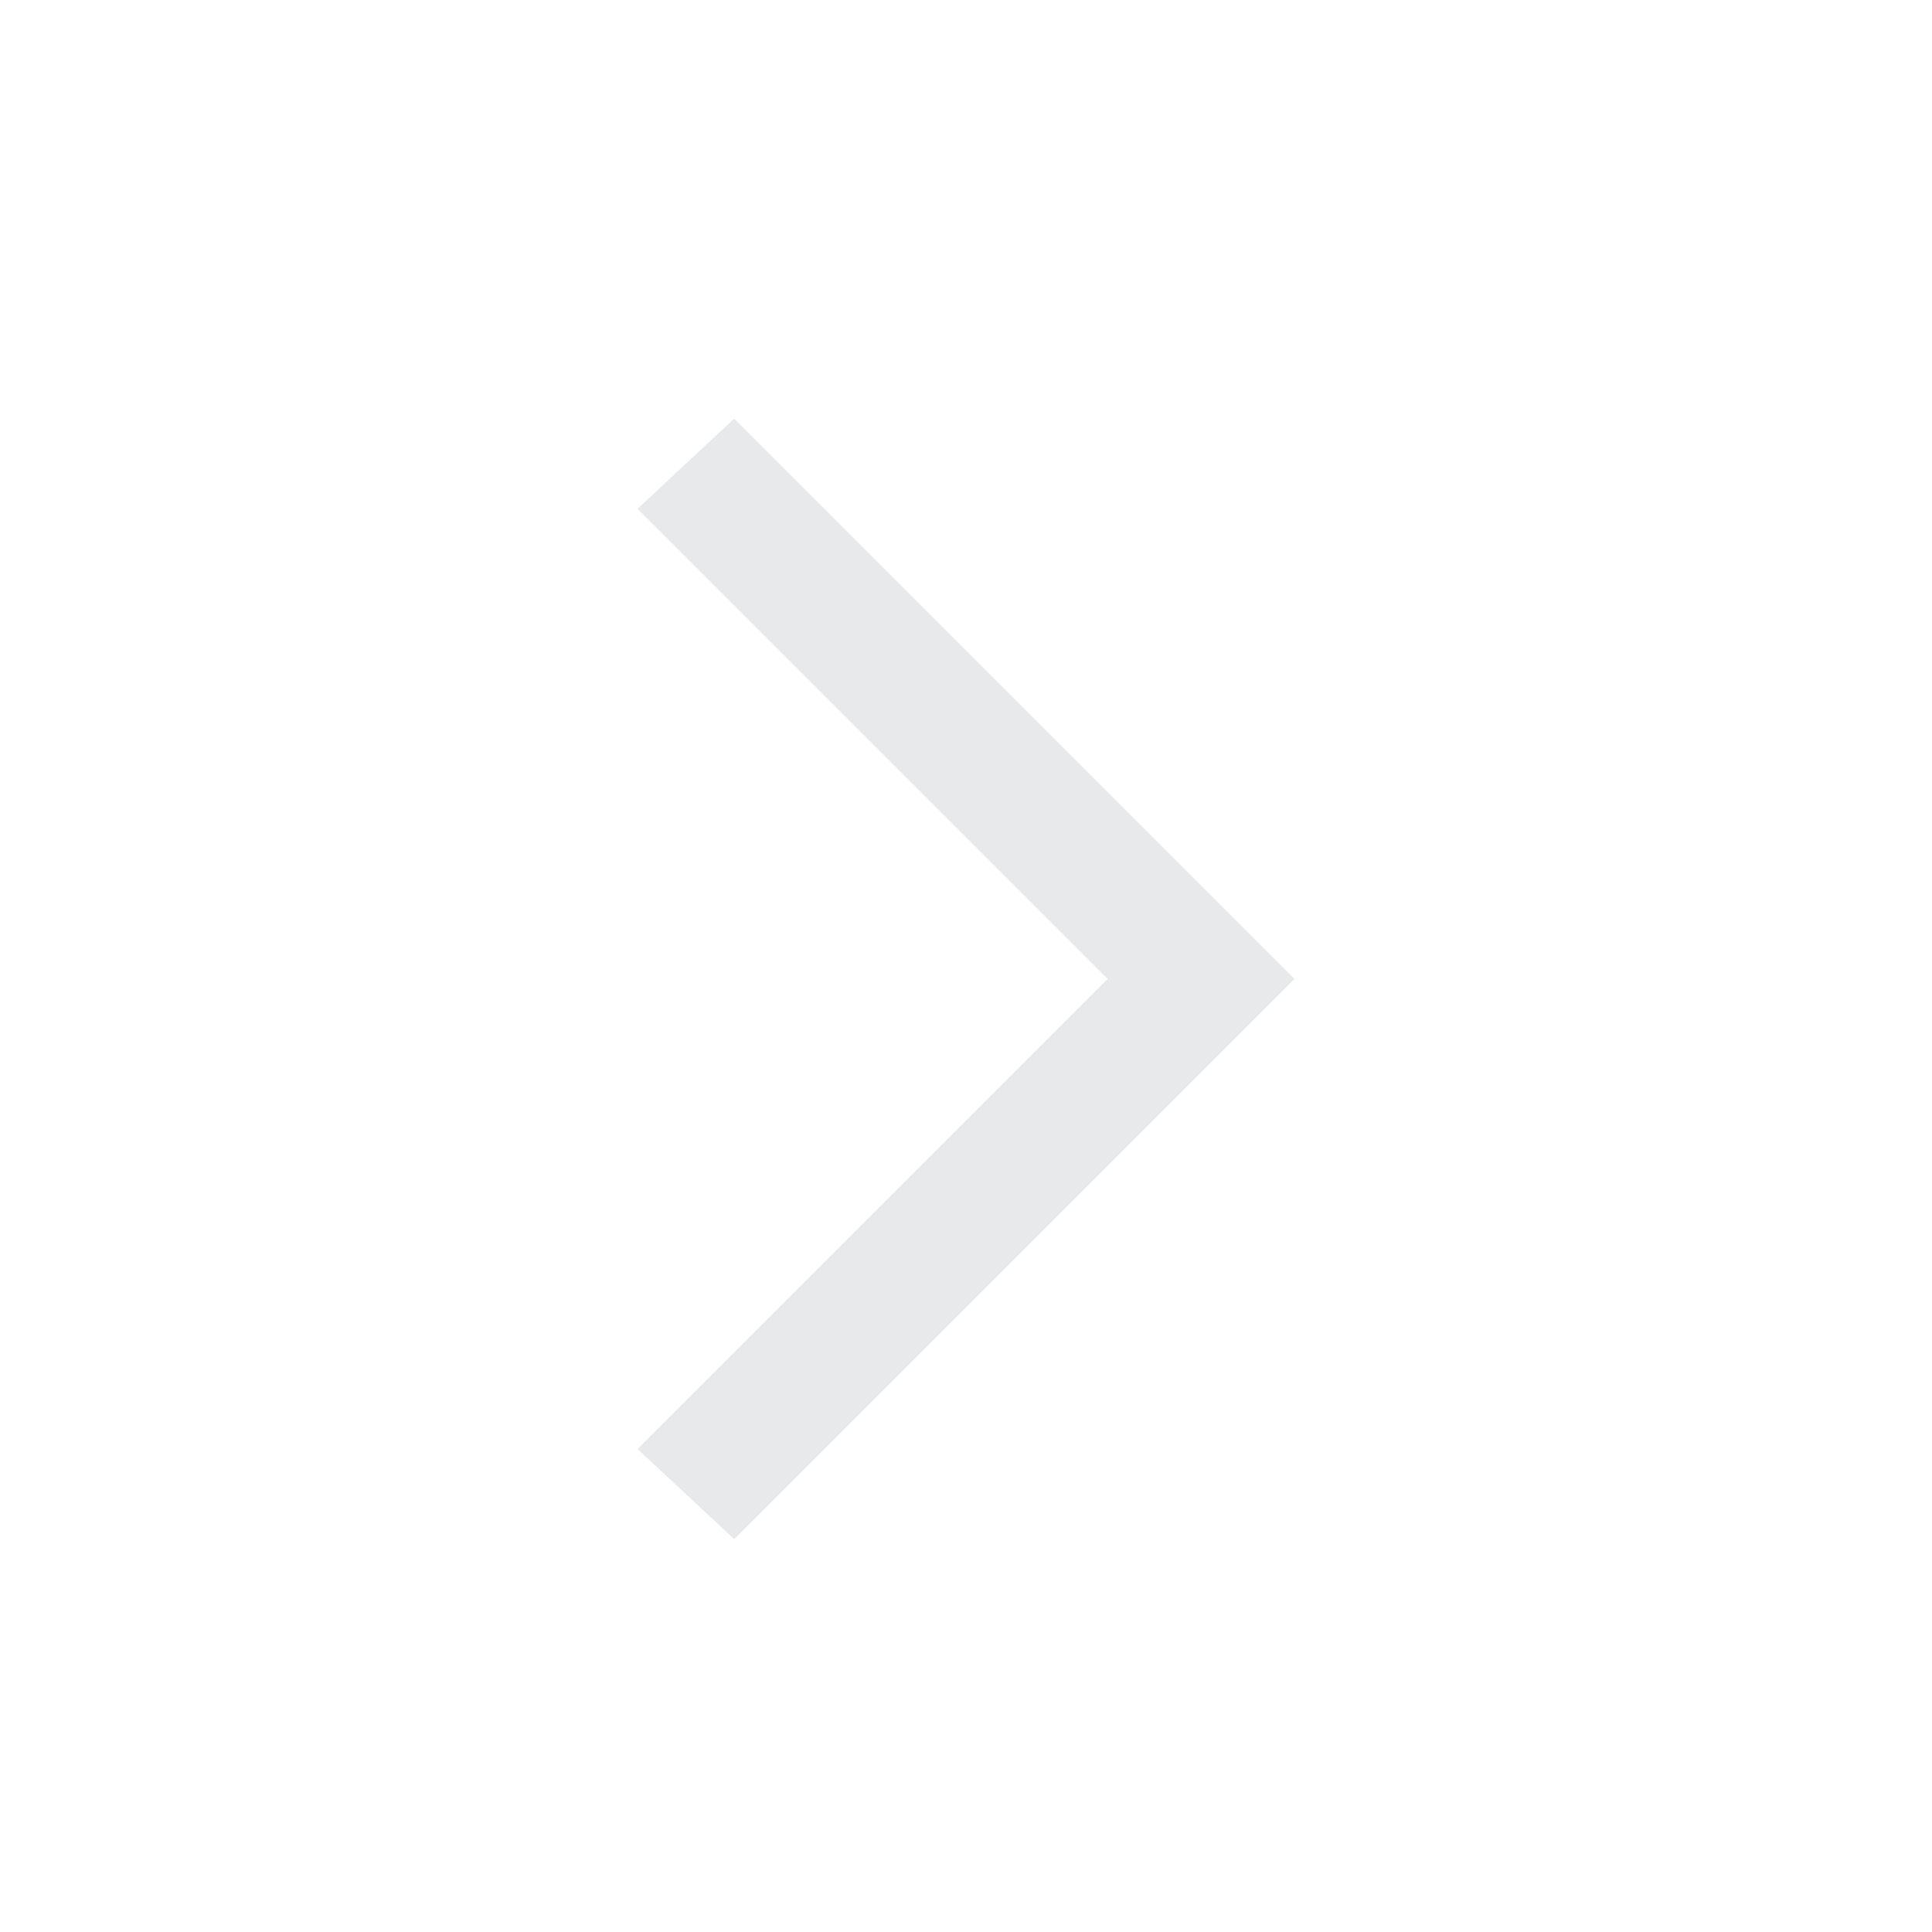<?xml version="1.0" encoding="utf-8"?>
<!-- Generator: Adobe Illustrator 19.0.1, SVG Export Plug-In . SVG Version: 6.00 Build 0)  -->
<svg version="1.1" id="Layer_1" xmlns="http://www.w3.org/2000/svg" xmlns:xlink="http://www.w3.org/1999/xlink" x="0px" y="0px"
	 viewBox="-184 186 30 30" style="enable-background:new -184 186 30 30;" xml:space="preserve">
<style type="text/css">
	.st0{display:none;}
	.st1{display:inline;fill:#D5D9DD;}
	.st2{fill:#D5D9DD;}
	.st3{fill:#E8E9EA;}
	.st4{fill:#D5DADF;}
</style>
<g class="st0">
	<rect x="-210" y="233" class="st1" width="3" height="1"/>
</g>
<g class="st0">
	<rect x="-199" y="233" class="st1" width="3" height="1"/>
</g>
<g>
	<path class="st2" d="M-246.5,225.5h-12.9c-0.9,0-1.6,0.7-1.6,1.5v20c0,0.9,0.7,1.5,1.5,1.5h12.9c0.9,0,1.5-0.7,1.5-1.5v-20
		C-245,226.2-245.7,225.5-246.5,225.5z M-246,247c0,0.3-0.2,0.5-0.5,0.5h-12.9c-0.3,0-0.5-0.2-0.5-0.5v-8.5h14L-246,247L-246,247z
		 M-246,237.5h-14V227c0-0.3,0.2-0.5,0.5-0.5h12.9c0.3,0,0.5,0.2,0.5,0.5L-246,237.5L-246,237.5z"/>
	<path class="st2" d="M-253,228.2c-2.1,0-3.7,1.7-3.7,3.7s1.7,3.7,3.7,3.7s3.7-1.7,3.7-3.7S-250.9,228.2-253,228.2z M-253,234.7
		c-1.5,0-2.7-1.2-2.7-2.7s1.2-2.7,2.7-2.7s2.7,1.2,2.7,2.7S-251.5,234.7-253,234.7z"/>
	<path class="st2" d="M-253.4,232.5l-0.9-0.9l-0.7,0.7l1.2,1.2c0.1,0.1,0.2,0.2,0.3,0.2c0.3,0,0.8-0.5,2.7-2.4l-0.7-0.7
		C-252.1,231.2-252.9,232-253.4,232.5z"/>
	<rect x="-257" y="240.5" class="st2" width="9" height="1"/>
	<rect x="-257" y="242.5" class="st2" width="9" height="1"/>
	<rect x="-257" y="244.5" class="st2" width="5" height="1"/>
</g>
<g>
	<g>
		<path class="st2" d="M-205.5,196.4h-6c-1,0-1.8-0.8-1.8-1.8v-6c0-1,0.8-1.8,1.8-1.8h6c1,0,1.8,0.8,1.8,1.8v6
			C-203.7,195.6-204.5,196.4-205.5,196.4z M-211.5,187.8c-0.4,0-0.8,0.4-0.8,0.8v6c0,0.4,0.4,0.8,0.8,0.8h6c0.4,0,0.8-0.4,0.8-0.8
			v-6c0-0.4-0.4-0.8-0.8-0.8C-205.5,187.8-211.5,187.8-211.5,187.8z"/>
	</g>
	<g>
		<path class="st2" d="M-194.5,196.4h-6c-1,0-1.8-0.8-1.8-1.8v-6c0-1,0.8-1.8,1.8-1.8h6c1,0,1.8,0.8,1.8,1.8v6
			C-192.7,195.6-193.5,196.4-194.5,196.4z M-200.5,187.8c-0.4,0-0.8,0.4-0.8,0.8v6c0,0.4,0.4,0.8,0.8,0.8h6c0.4,0,0.8-0.4,0.8-0.8
			v-6c0-0.4-0.4-0.8-0.8-0.8C-194.5,187.8-200.5,187.8-200.5,187.8z"/>
	</g>
	<g>
		<path class="st2" d="M-194.5,207.2h-6c-1,0-1.8-0.8-1.8-1.8v-6c0-1,0.8-1.8,1.8-1.8h6c1,0,1.8,0.8,1.8,1.8v6
			C-192.7,206.4-193.5,207.2-194.5,207.2z M-200.5,198.6c-0.4,0-0.8,0.4-0.8,0.8v6c0,0.4,0.4,0.8,0.8,0.8h6c0.4,0,0.8-0.4,0.8-0.8
			v-6c0-0.4-0.4-0.8-0.8-0.8C-194.5,198.6-200.5,198.6-200.5,198.6z"/>
	</g>
	<g>
		<path class="st2" d="M-205.5,207.2h-6c-1,0-1.8-0.8-1.8-1.8v-6c0-1,0.8-1.8,1.8-1.8h6c1,0,1.8,0.8,1.8,1.8v6
			C-203.7,206.4-204.5,207.2-205.5,207.2z M-211.5,198.6c-0.4,0-0.8,0.4-0.8,0.8v6c0,0.4,0.4,0.8,0.8,0.8h6c0.4,0,0.8-0.4,0.8-0.8
			v-6c0-0.4-0.4-0.8-0.8-0.8C-205.5,198.6-211.5,198.6-211.5,198.6z"/>
	</g>
</g>
<g>
	<path class="st2" d="M-194.1,272h-17.8c-0.6,0-1.1,0.5-1.1,1v14.8c0,0.3,0.1,0.6,0.4,0.7c0.2,0.2,0.5,0.3,0.8,0.3h17.8
		c0.6,0,1.1-0.5,1.1-1V273C-193,272.5-193.5,272-194.1,272z M-211.9,273h17.8c0.1,0,0.1,0,0.1,0v14.2l-4.8-4.9
		c-0.6-0.6-1.5-0.6-2.1-0.1l-0.8,0.7c-0.2,0.2-0.6,0.2-0.8,0l-2.5-2.2c-0.3-0.3-0.7-0.4-1.2-0.4c-0.4,0-0.8,0.2-1.1,0.6l-4.8,6.1
		v-14C-212,273-212,273-211.9,273z M-194.7,287.9h-16.8l5-6.3c0.1-0.1,0.2-0.2,0.4-0.2c0.2,0,0.3,0,0.4,0.1l2.5,2.2
		c0.6,0.5,1.4,0.5,2,0l0.8-0.7c0.2-0.2,0.6-0.2,0.8,0L-194.7,287.9z"/>
	<path class="st2" d="M-207.8,279.3c1.1,0,2.1-0.9,2.1-2.1c0-1.1-0.9-2.1-2.1-2.1c-1.1,0-2.1,0.9-2.1,2.1
		C-209.8,278.4-208.9,279.3-207.8,279.3z M-207.8,276.1c0.6,0,1.1,0.5,1.1,1.1c0,0.6-0.5,1.1-1.1,1.1c-0.6,0-1.1-0.5-1.1-1.1
		C-208.9,276.6-208.4,276.1-207.8,276.1z"/>
</g>
<g>
	<g>
		<polygon class="st2" points="-160.3,245.4 -173.1,245.4 -173.1,228.6 -160.3,228.6 -160.3,233.8 -161.2,233.8 -161.2,229.5 
			-172.2,229.5 -172.2,244.5 -161.2,244.5 -161.2,240.2 -160.3,240.2 		"/>
	</g>
	<g>
		<path class="st2" d="M-156.8,240.7c-0.1,0-0.2,0-0.3-0.1c-0.2-0.2-0.2-0.5,0-0.7l2.4-2.4h-11.6c-0.3,0-0.5-0.2-0.5-0.5
			s0.2-0.5,0.5-0.5h12.7c0.2,0,0.4,0.1,0.4,0.3c0.1,0.2,0,0.4-0.1,0.5l-3.2,3.2C-156.5,240.6-156.7,240.7-156.8,240.7z"/>
	</g>
	<g>
		<path class="st2" d="M-153.6,237.5c-0.1,0-0.2,0-0.3-0.1l-3.2-3.2c-0.2-0.2-0.2-0.5,0-0.7c0.2-0.2,0.5-0.2,0.7,0l3.2,3.2
			c0.2,0.2,0.2,0.5,0,0.7C-153.4,237.4-153.5,237.5-153.6,237.5z"/>
	</g>
</g>
<g>
	<polygon class="st3" points="-172.6,209.9 -174.1,208.5 -166.8,201.2 -174.1,193.9 -172.6,192.5 -163.9,201.2 	"/>
</g>
<g>
	<path class="st4" d="M-83.1,187.1c-7.6,0-13.8,6.2-13.8,13.9c0,7.6,6.2,13.9,13.8,13.9s13.8-6.2,13.8-13.9
		C-69.3,193.3-75.5,187.1-83.1,187.1z M-83.1,213.5c-6.9,0-12.5-5.6-12.5-12.5c0-6.9,5.6-12.5,12.5-12.5s12.5,5.6,12.5,12.5
		C-70.6,207.9-76.2,213.5-83.1,213.5z"/>
	<path class="st4" d="M-78.6,193.1l-0.7,1.1c2.4,1.4,3.9,4,3.9,6.8c0,1.4-0.4,2.8-1.1,4l1.1,0.7c0.8-1.4,1.3-3,1.3-4.7
		C-74,197.8-75.8,194.7-78.6,193.1z"/>
	<path class="st4" d="M-83.1,208.8c-4.3,0-7.8-3.5-7.8-7.8c0-0.8,0.2-1.7,0.4-2.5l0.4,0.9l1.2-0.5l-1.2-2.8l-3,0.7l0.3,1.3l1.2-0.3
		c-0.4,1-0.6,2.1-0.6,3.2c0,5,4.1,9.1,9.1,9.1c1.7,0,3.3-0.5,4.7-1.3l-0.7-1.1C-80.3,208.4-81.7,208.8-83.1,208.8z"/>
	<polygon class="st4" points="-82.5,194.4 -83.8,194.4 -83.8,201.3 -77,208 -76.1,207.1 -82.5,200.7 	"/>
</g>
<g>
	<path class="st2" d="M-98.7,199.9C-98.7,199.9-98.7,199.9-98.7,199.9C-98.7,199.9-98.6,199.9-98.7,199.9c0-0.1,0-0.1,0-0.1
		c0,0,0,0,0,0c0,0,0,0,0-0.1c0,0,0,0,0,0c0,0,0,0,0-0.1c0,0,0,0,0,0c0,0,0,0,0-0.1c0,0,0,0,0,0c0,0,0,0,0-0.1c0,0,0,0,0,0
		c0,0,0,0,0-0.1c0,0,0,0,0,0l-2.6-3.6c-0.2-0.3-0.5-0.3-0.8-0.1c-0.3,0.2-0.3,0.5-0.1,0.8l1.9,2.7H-114c-0.3,0-0.6,0.3-0.6,0.6
		s0.3,0.6,0.6,0.6h13.8l-2,3.1c-0.2,0.3-0.1,0.6,0.2,0.8c0.1,0.1,0.2,0.1,0.3,0.1c0.2,0,0.4-0.1,0.5-0.3l2.6-4
		C-98.7,200.1-98.7,200-98.7,199.9C-98.7,200-98.7,200-98.7,199.9C-98.7,200-98.7,200-98.7,199.9C-98.7,200-98.7,200-98.7,199.9
		C-98.7,200-98.7,199.9-98.7,199.9z"/>
	<path class="st2" d="M-107.2,207.2c0,0.2,0,0.3,0,0.4l-13.5,0c-0.6,0-1.2,0.3-1.6,0.8l-2.9,2.3v-2v-17.3c0-0.2,0.1-0.3,0.1-0.4
		h17.9c0,0.1,0.1,0.2,0.1,0.4v6.6h1.1v-6.6c0-0.8-0.5-1.5-1.1-1.5h-18.1c-0.6,0-1.1,0.7-1.1,1.5v17.3v3c0,0.5,0.3,0.8,0.6,0.8
		c0.1,0,0.3-0.1,0.4-0.2l3.9-3.1c0.2-0.3,0.5-0.4,0.8-0.4l13.5,0c0.9,0,1.1-0.7,1.1-1.5v-5.4h-1.1V207.2z"/>
</g>
</svg>
